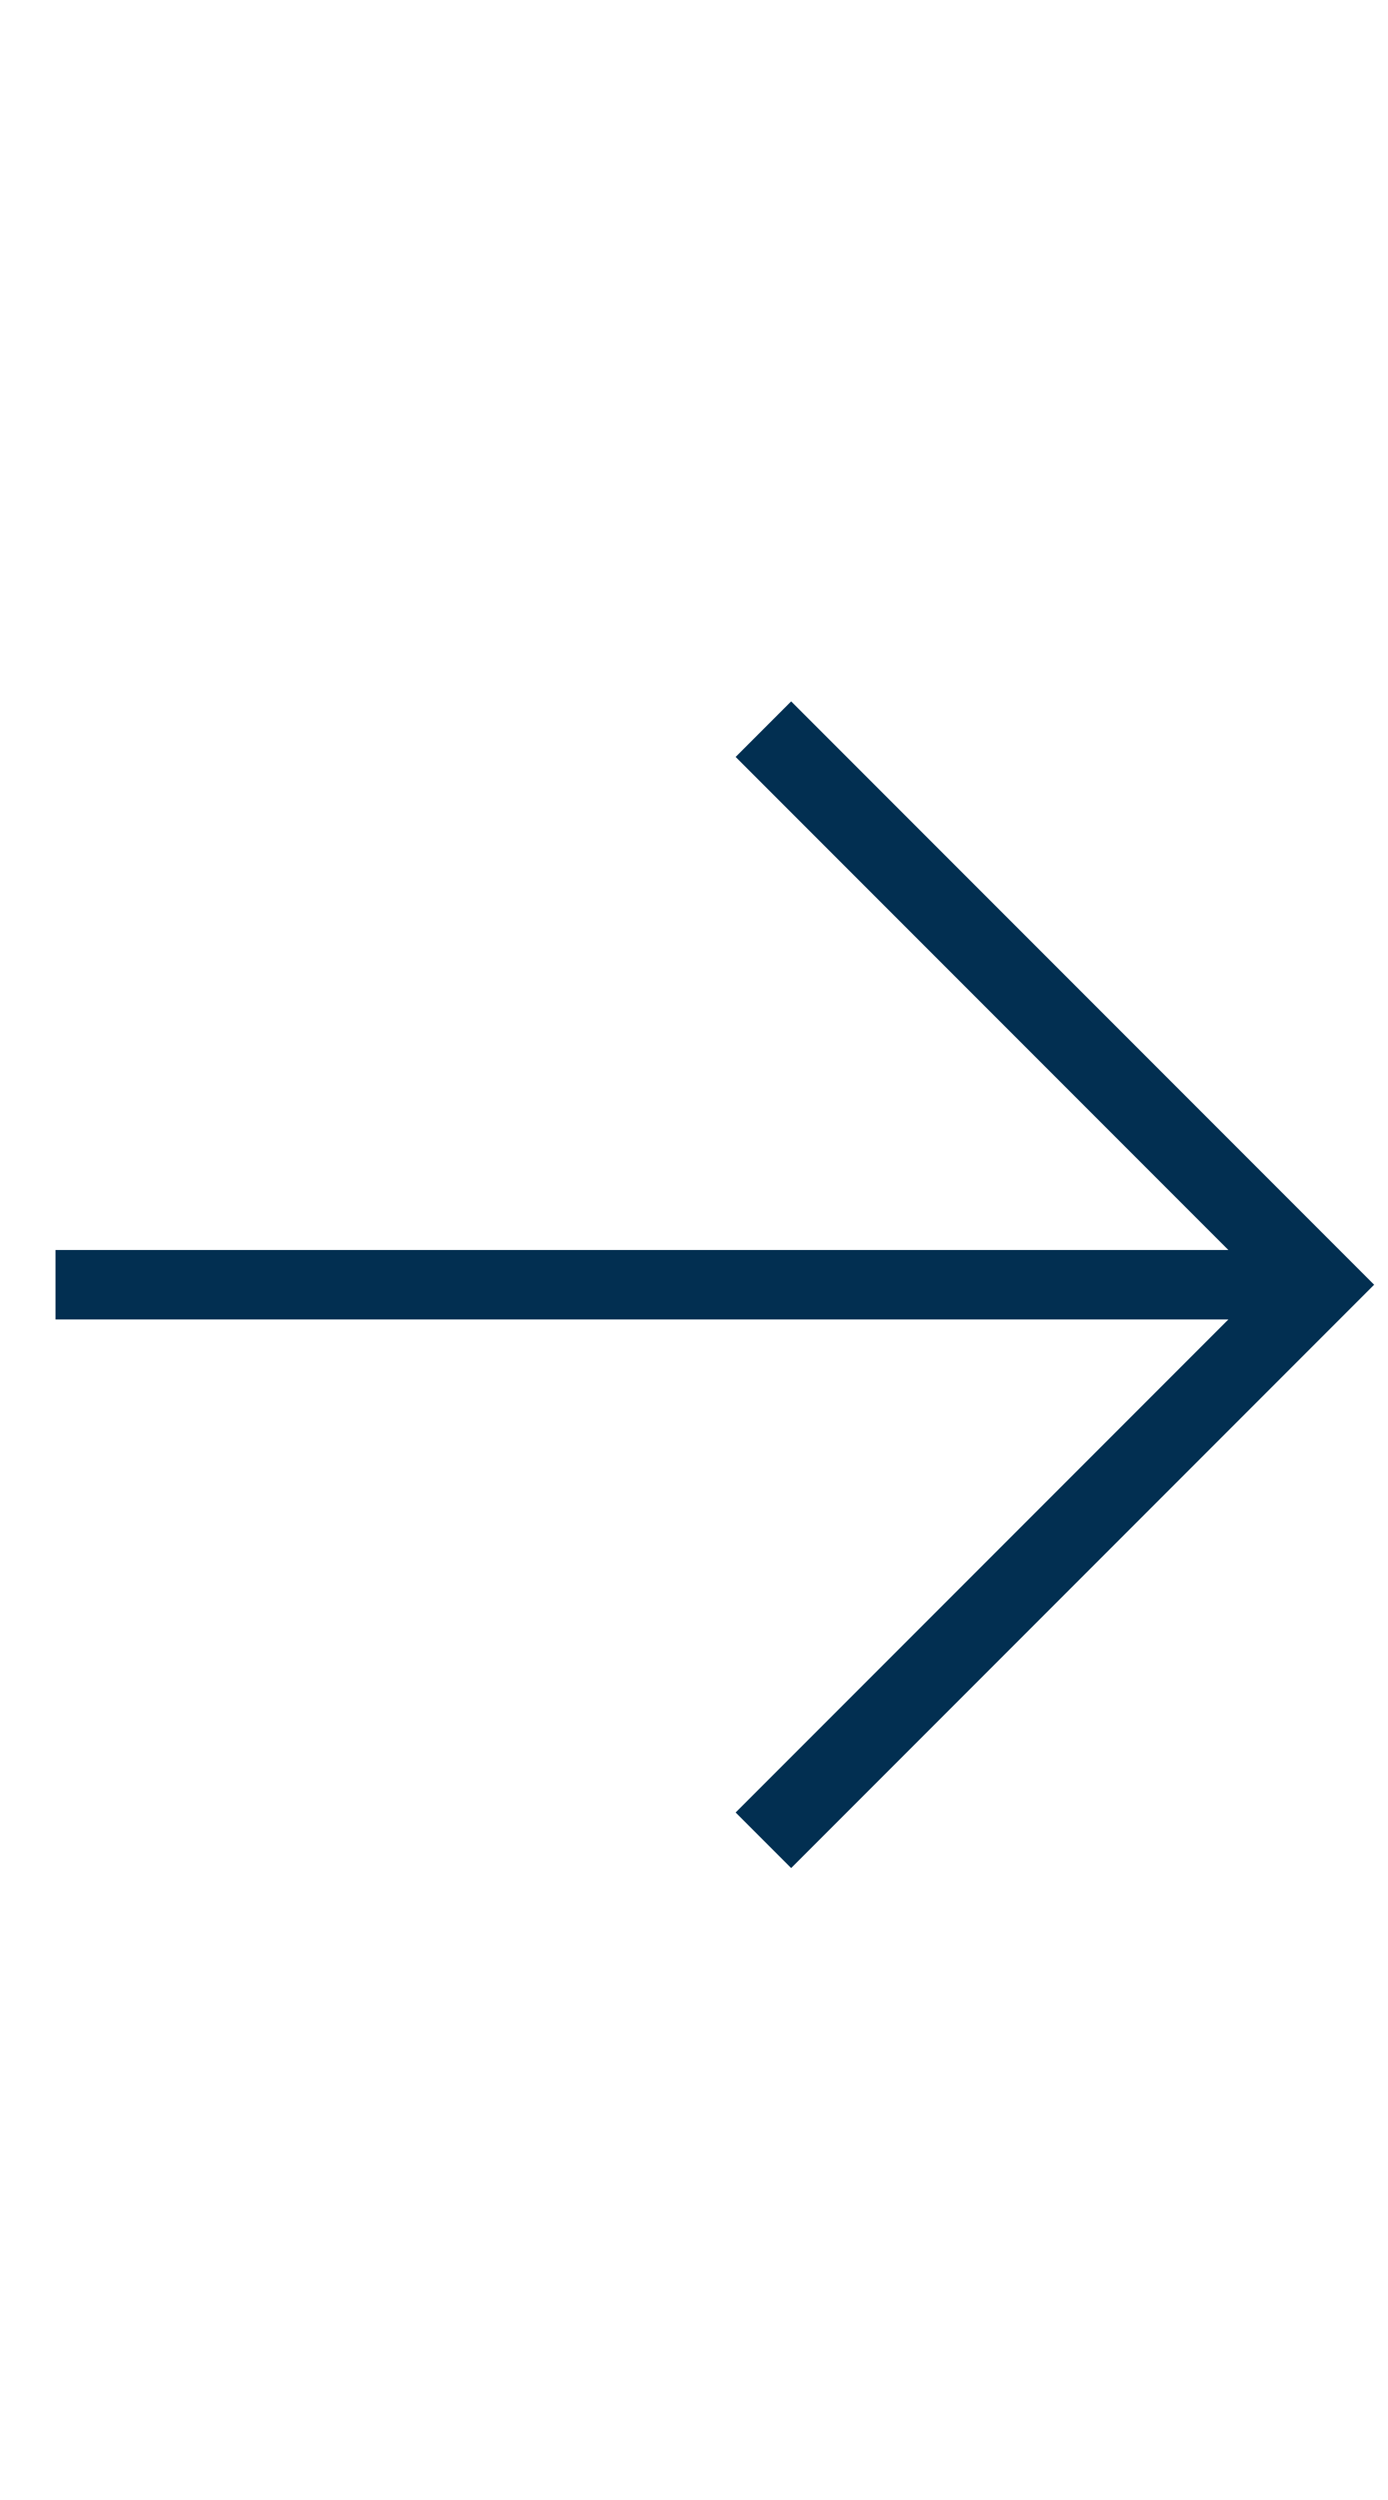 <svg xmlns="http://www.w3.org/2000/svg" viewBox="0 0 20 36"><style>.st0{fill:#2a5db8}.st1{fill:none;stroke:#fff;stroke-width:2;stroke-miterlimit:10}.st2{fill:#022f51}.st3{fill:#fff}.st4{fill:none;stroke:#022f51;stroke-width:8;stroke-miterlimit:10}.st5{opacity:.5;stroke:#ffa683;stroke-width:2}.st5,.st6,.st7{fill:none;stroke-miterlimit:10}.st6{opacity:.5;stroke:#ffa683;stroke-width:1.414}.st7{stroke:#022f51;stroke-width:4}.st8{opacity:.99;fill:#022f51}</style><g id="Layer_2"><path class="st2" d="M11.4 26.9l-.8-.8 7.6-7.6-7.6-7.6.8-.8 8.4 8.4z"/><path class="st2" d="M.8 18h18v1H.8z"/></g></svg>
